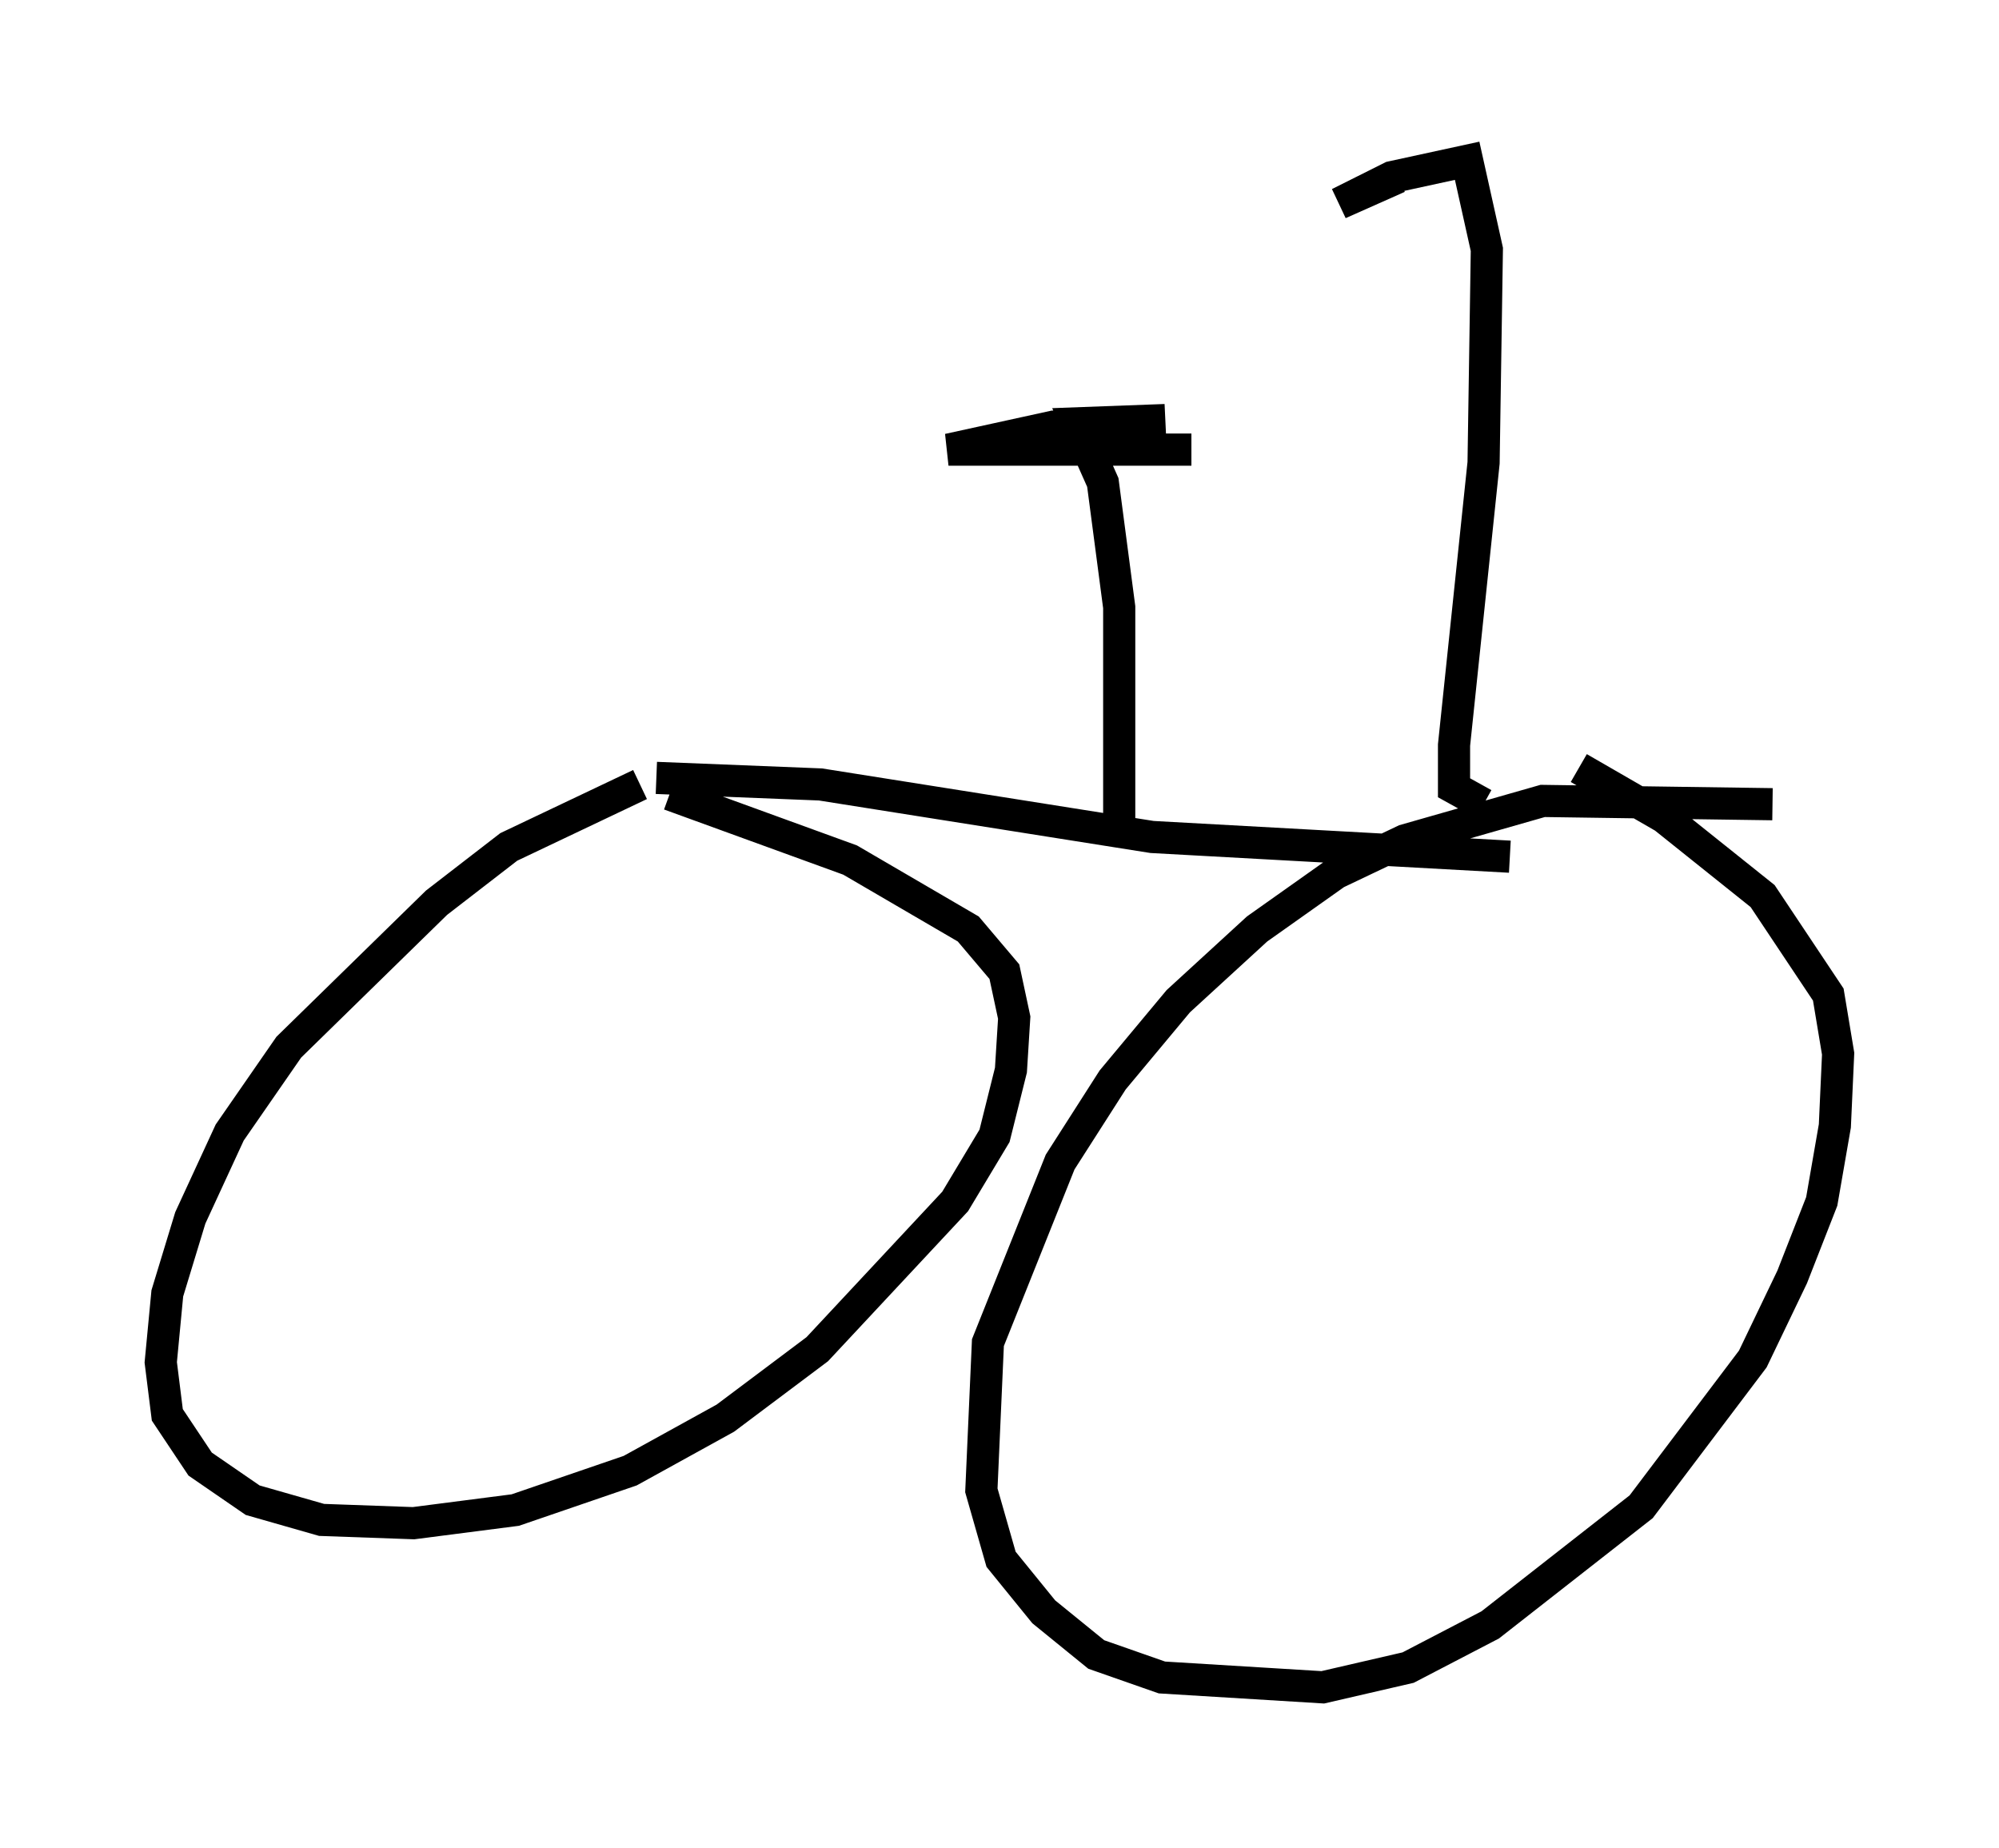 <?xml version="1.0" encoding="utf-8" ?>
<svg baseProfile="full" height="57.469" version="1.1" width="62.165" xmlns="http://www.w3.org/2000/svg" xmlns:ev="http://www.w3.org/2001/xml-events" xmlns:xlink="http://www.w3.org/1999/xlink"><defs /><rect fill="white" height="57.469" width="62.165" x="0" y="0" /><path d="M23.273, 24.09 m-3.369, 0.306 l-4.083, 1.94 -2.246, 1.735 l-4.594, 4.492 -1.838, 2.654 l-1.225, 2.654 -0.715, 2.348 l-0.204, 2.144 0.204, 1.633 l1.021, 1.531 1.633, 1.123 l2.144, 0.613 2.858, 0.102 l3.165, -0.408 3.573, -1.225 l2.96, -1.633 2.858, -2.144 l4.288, -4.594 1.225, -2.042 l0.51, -2.042 0.102, -1.633 l-0.306, -1.429 -1.123, -1.327 l-3.675, -2.144 -5.615, -2.042 m34.3, 0.306 l-7.146, -0.102 -4.288, 1.225 l-2.144, 1.021 -2.45, 1.735 l-2.45, 2.246 -2.042, 2.45 l-1.633, 2.552 -2.246, 5.615 l-0.204, 4.594 0.613, 2.144 l1.327, 1.633 1.633, 1.327 l2.042, 0.715 5.002, 0.306 l2.654, -0.613 2.552, -1.327 l4.696, -3.675 3.471, -4.594 l1.225, -2.552 0.919, -2.348 l0.408, -2.348 0.102, -2.246 l-0.306, -1.838 -2.042, -3.063 l-3.063, -2.45 -2.654, -1.531 m-28.686, 0.306 l5.104, 0.204 10.311, 1.633 l11.127, 0.613 m-12.148, -1.123 l0.0, -6.635 -0.51, -3.879 l-0.817, -1.838 2.756, -0.102 l-3.471, 0.204 -3.267, 0.715 l7.554, 0.0 m9.086, 11.025 l-0.919, -0.51 0.0, -1.327 l0.919, -8.779 0.102, -6.635 l-0.613, -2.756 -2.348, 0.51 l-1.633, 0.817 1.838, -0.817 " fill="none" stroke="black" stroke-width="1" /></svg>